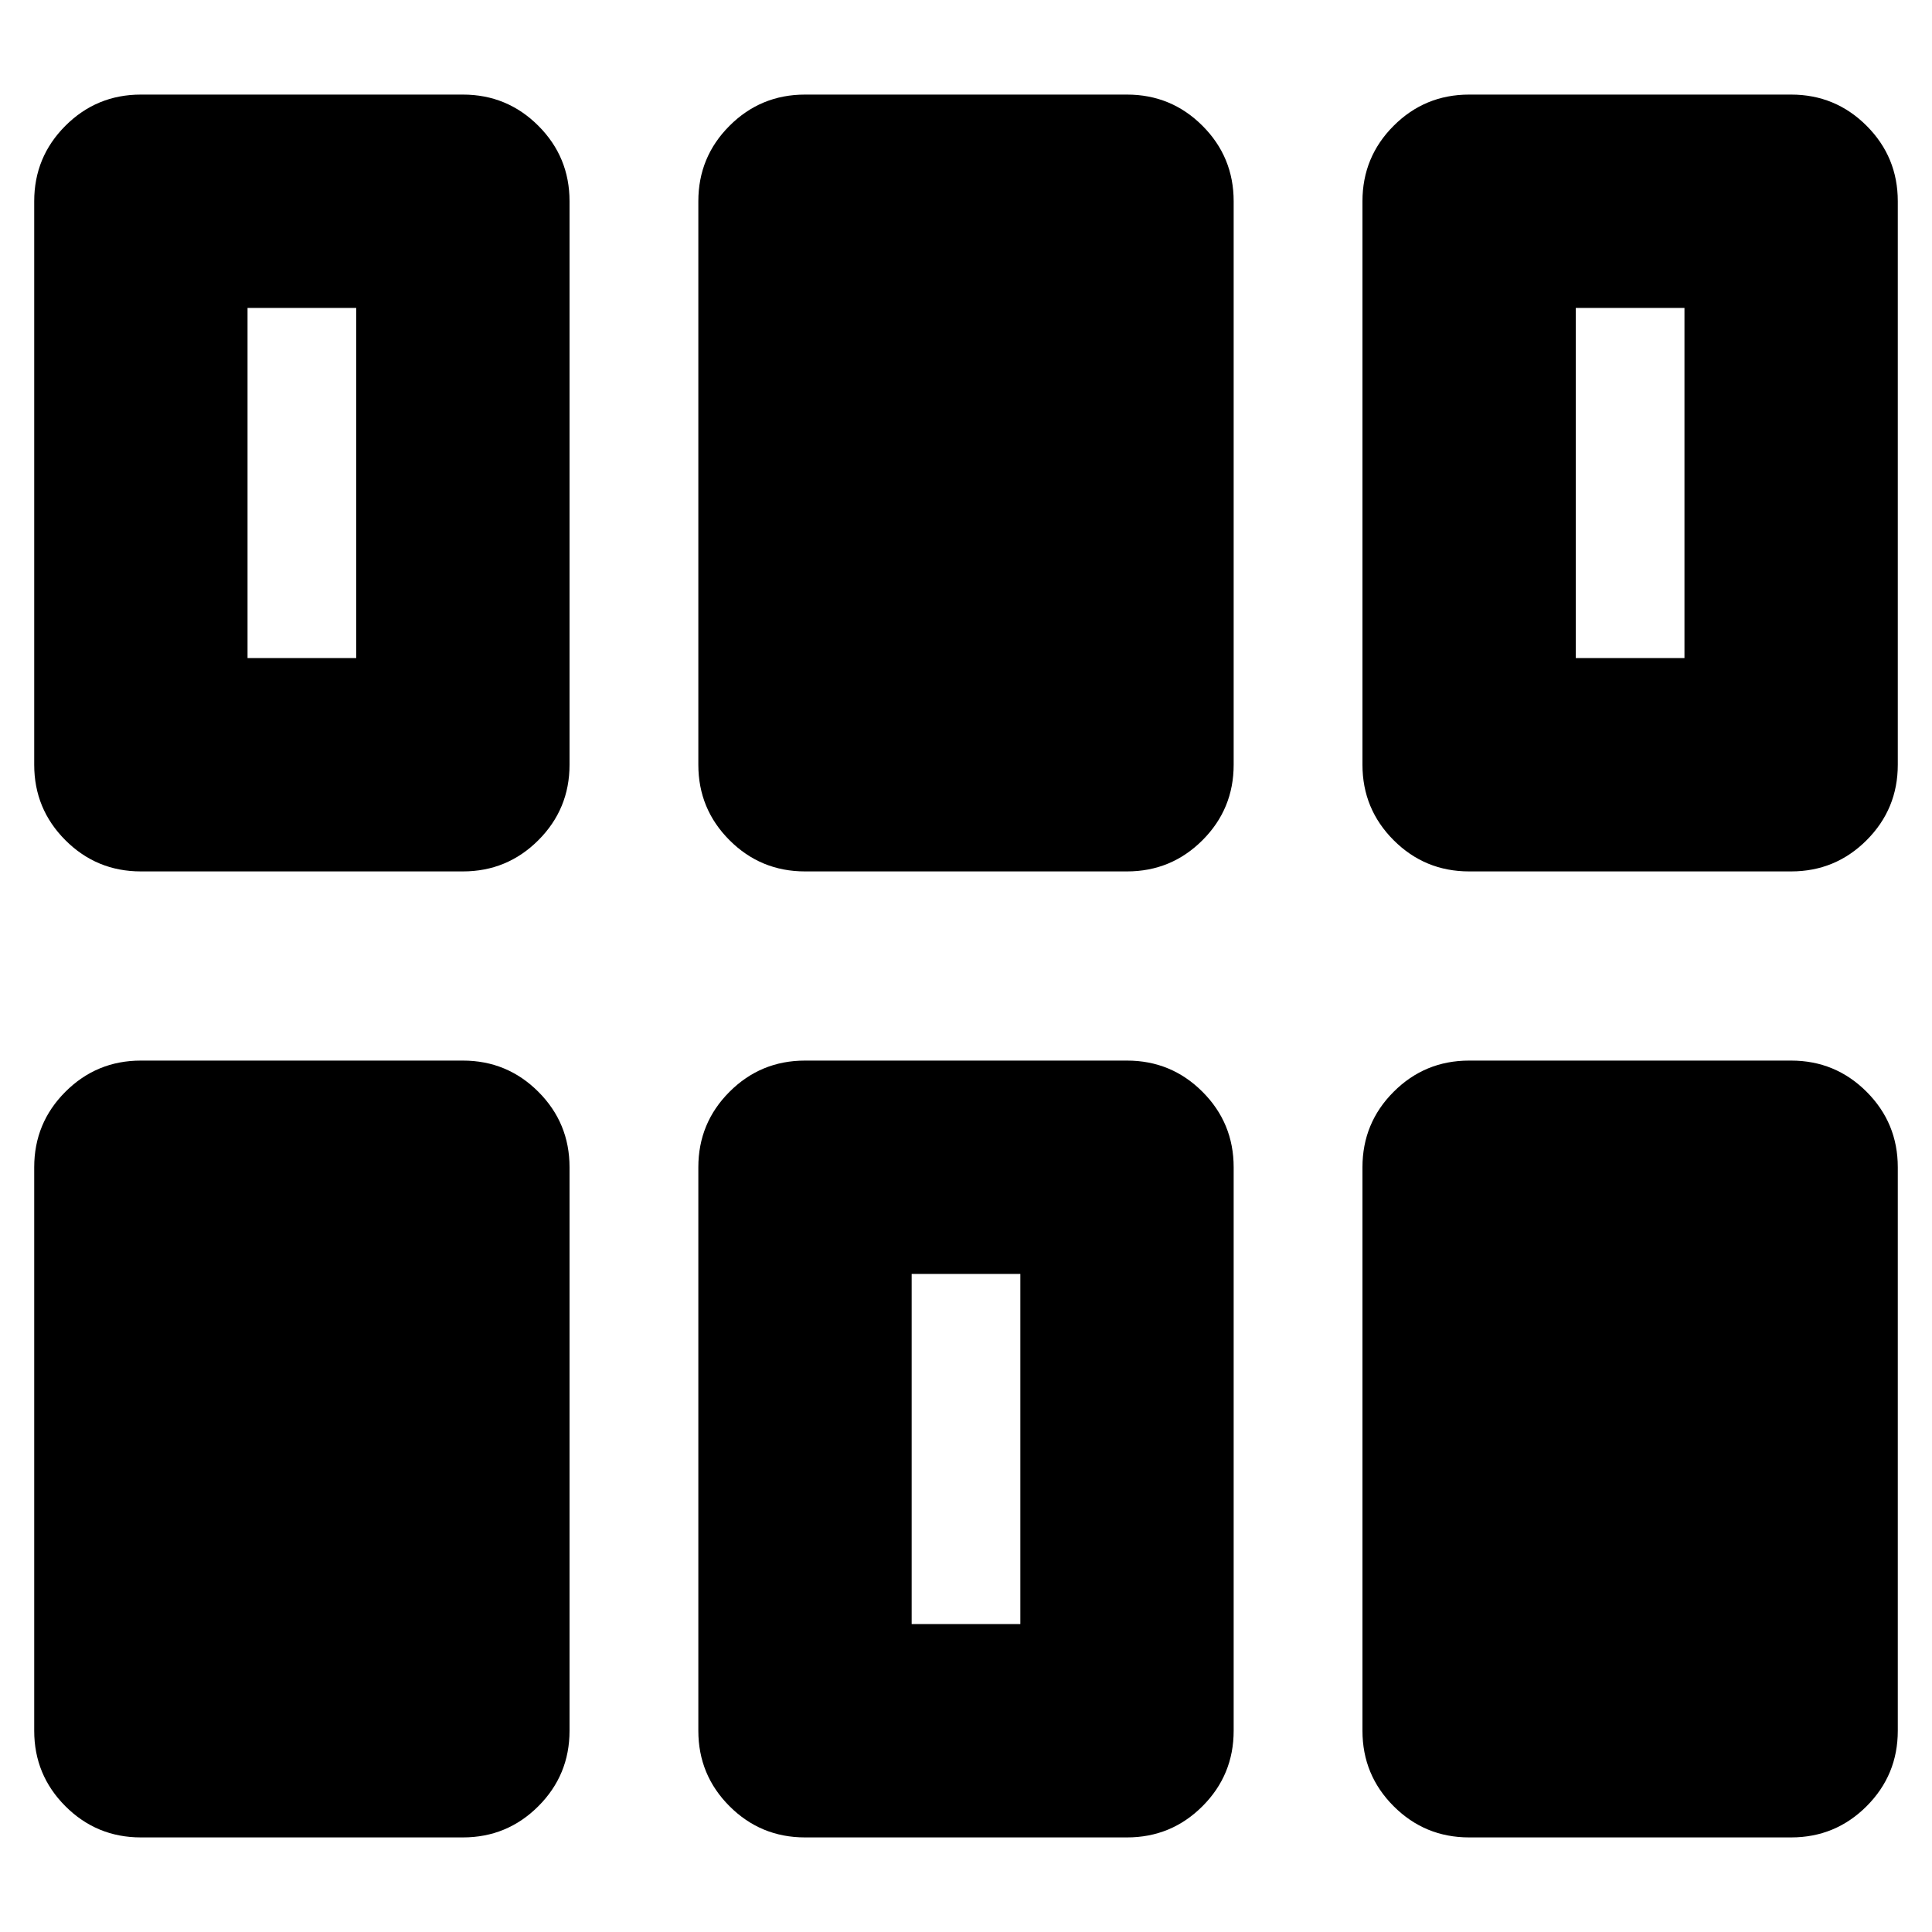 <svg xmlns="http://www.w3.org/2000/svg" height="24" viewBox="0 -960 960 960" width="24"><path d="M17-100v-280q0-22 15.5-37.5T70-433h160q22 0 37.5 15.5T283-380v280q0 22-15.5 37.5T230-47H70q-22 0-37.5-15.5T17-100Zm330 0v-280q0-22 15.5-37.5T400-433h160q22 0 37.5 15.5T613-380v280q0 22-15.5 37.5T560-47H400q-22 0-37.5-15.5T347-100Zm330 0v-280q0-22 15.5-37.5T730-433h160q22 0 37.5 15.5T943-380v280q0 22-15.5 37.5T890-47H730q-22 0-37.5-15.5T677-100Zm-224-53h54v-174h-54v174ZM17-580v-280q0-22 15.5-37.5T70-913h160q22 0 37.5 15.5T283-860v280q0 22-15.5 37.5T230-527H70q-22 0-37.5-15.5T17-580Zm330 0v-280q0-22 15.5-37.5T400-913h160q22 0 37.5 15.5T613-860v280q0 22-15.5 37.5T560-527H400q-22 0-37.5-15.5T347-580Zm330 0v-280q0-22 15.5-37.5T730-913h160q22 0 37.5 15.5T943-860v280q0 22-15.5 37.5T890-527H730q-22 0-37.5-15.5T677-580Zm-554-53h54v-174h-54v174Zm660 0h54v-174h-54v174Z"/></svg>